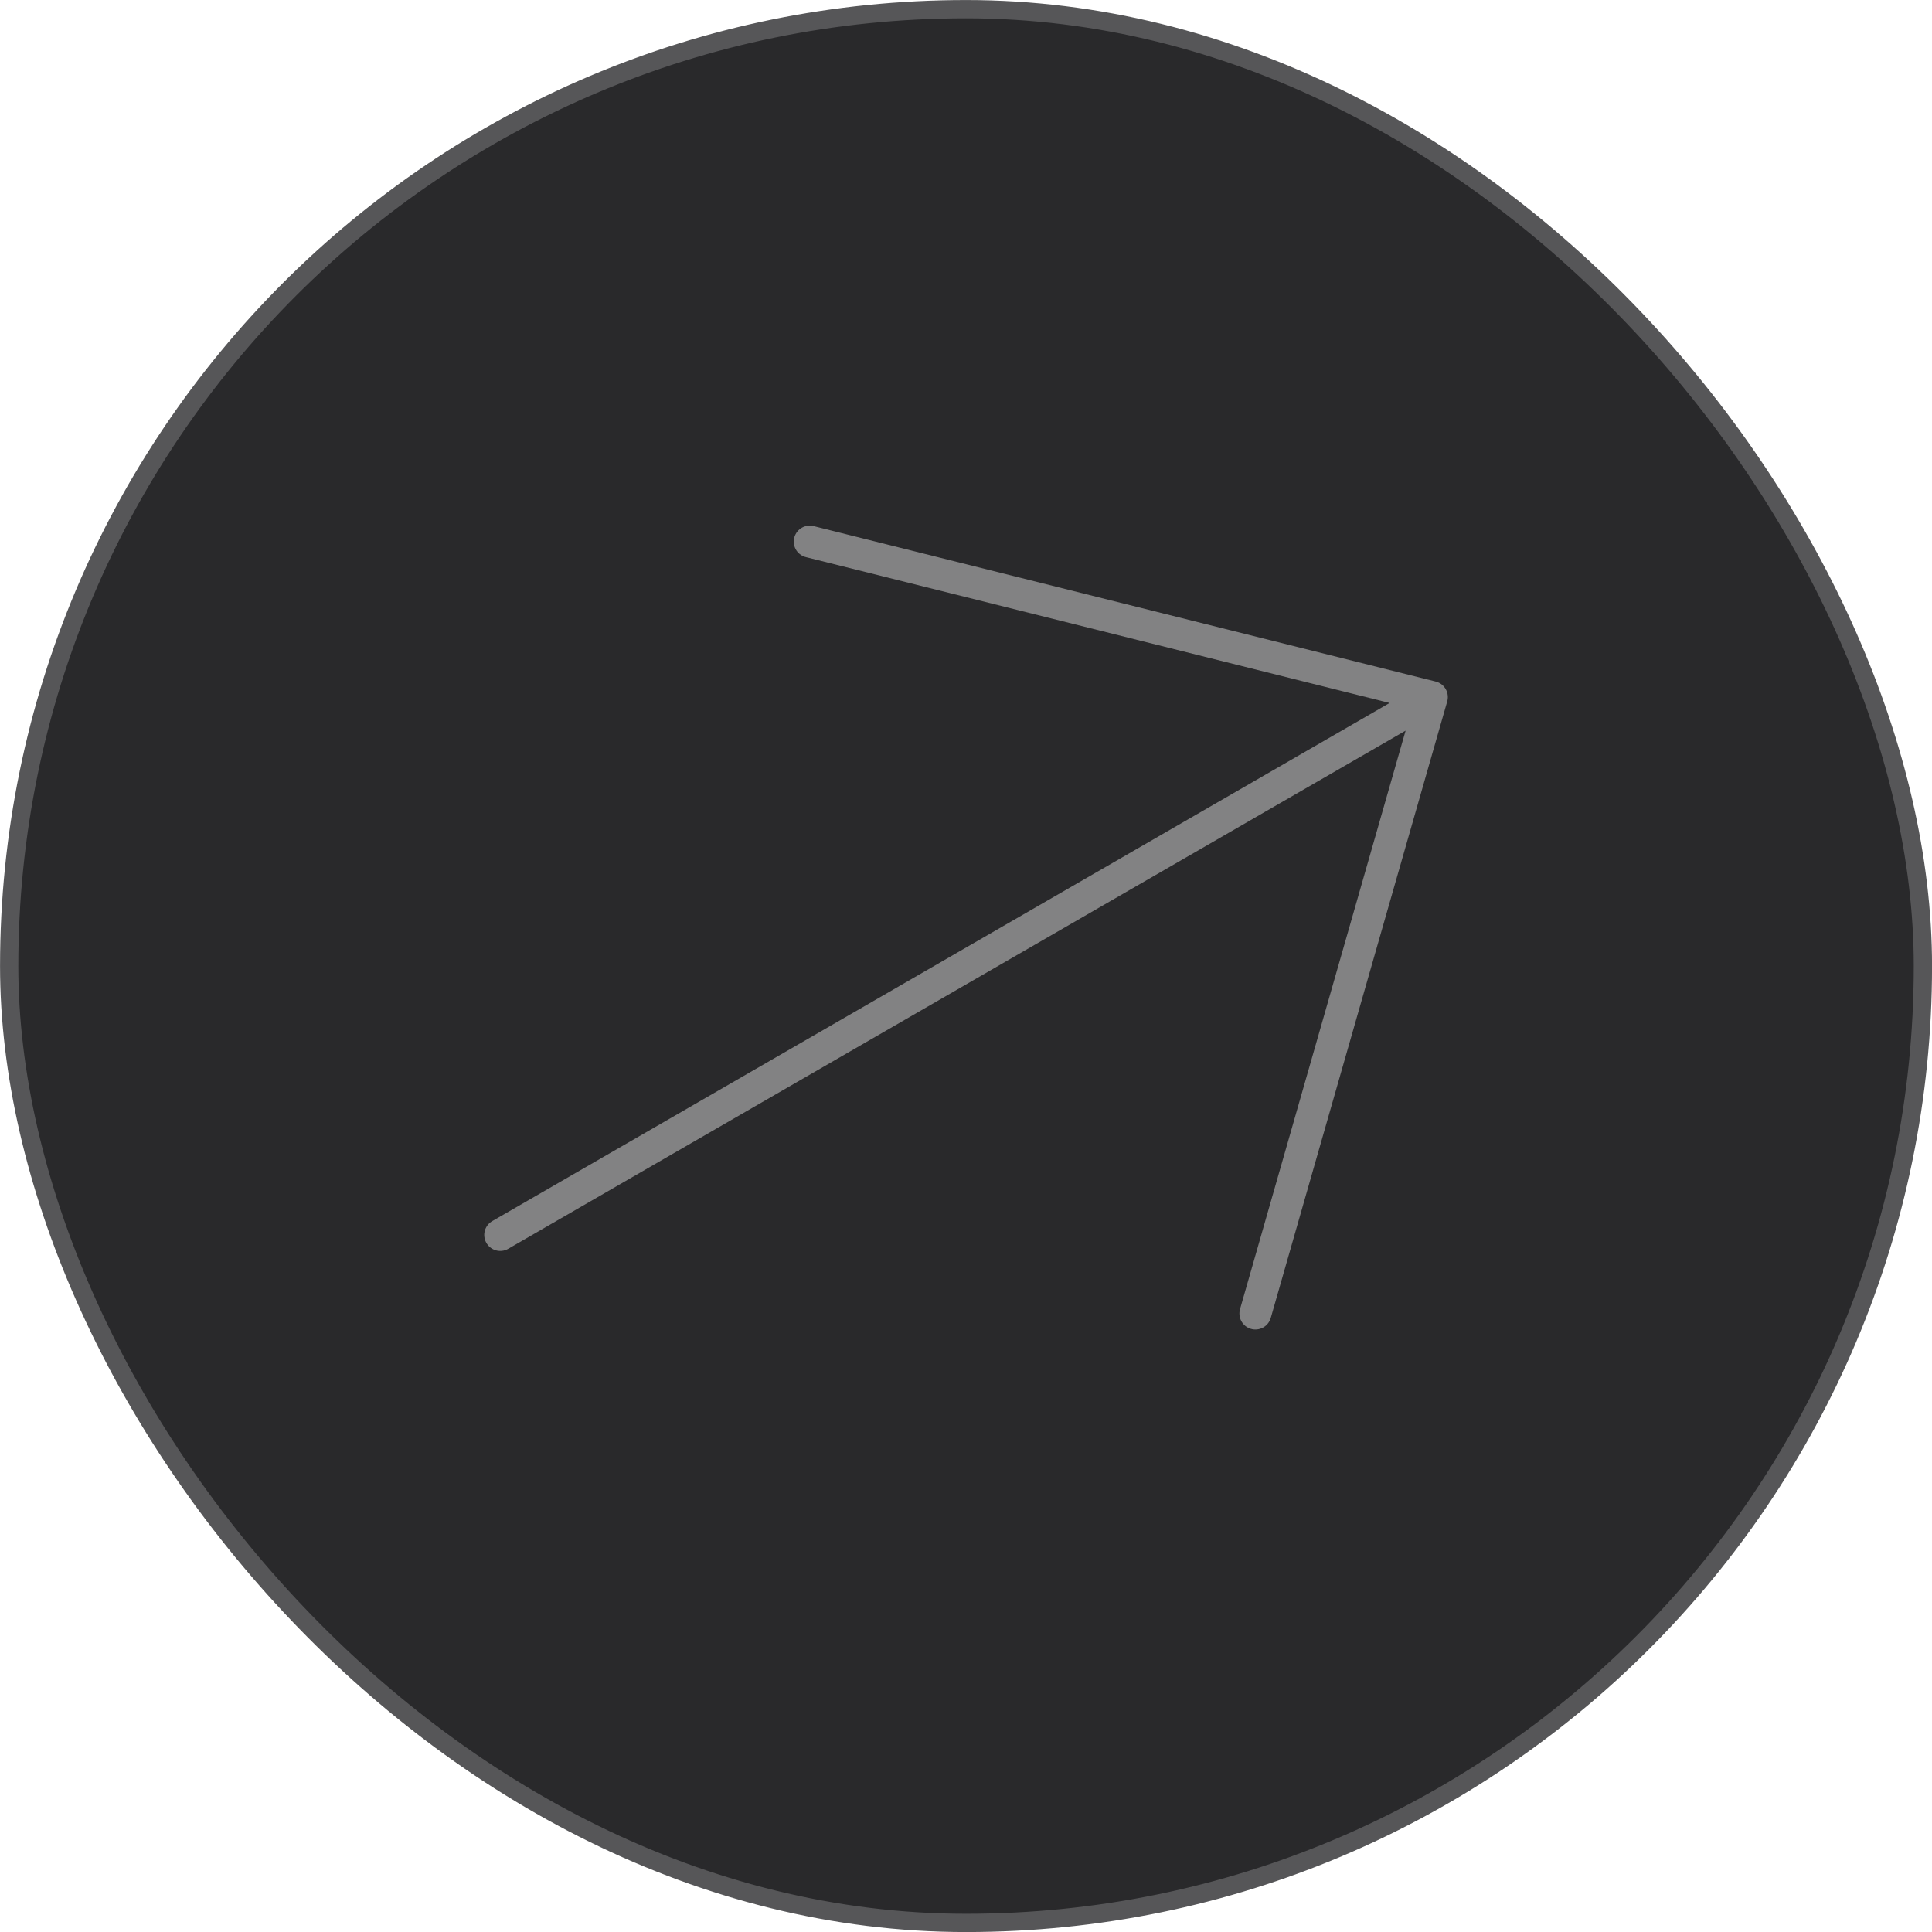 <svg width="24" height="24" viewBox="0 0 24 24" fill="none" xmlns="http://www.w3.org/2000/svg">
    <rect x="0.114" y="0.114" width="23.773" height="23.773" rx="11.886" fill="#29292B" />
    <path d="M10.059 6.728L17.787 8.659M17.787 8.659L15.595 16.317M17.787 8.659L6.214 15.341"
        stroke="#DDDDDD" stroke-opacity="0.5" stroke-width="0.397" stroke-linecap="round" stroke-linejoin="round" />
    <rect x="0.114" y="0.114" width="23.773" height="23.773" rx="11.886" stroke="#565658"
        stroke-width="0.227" />
</svg>